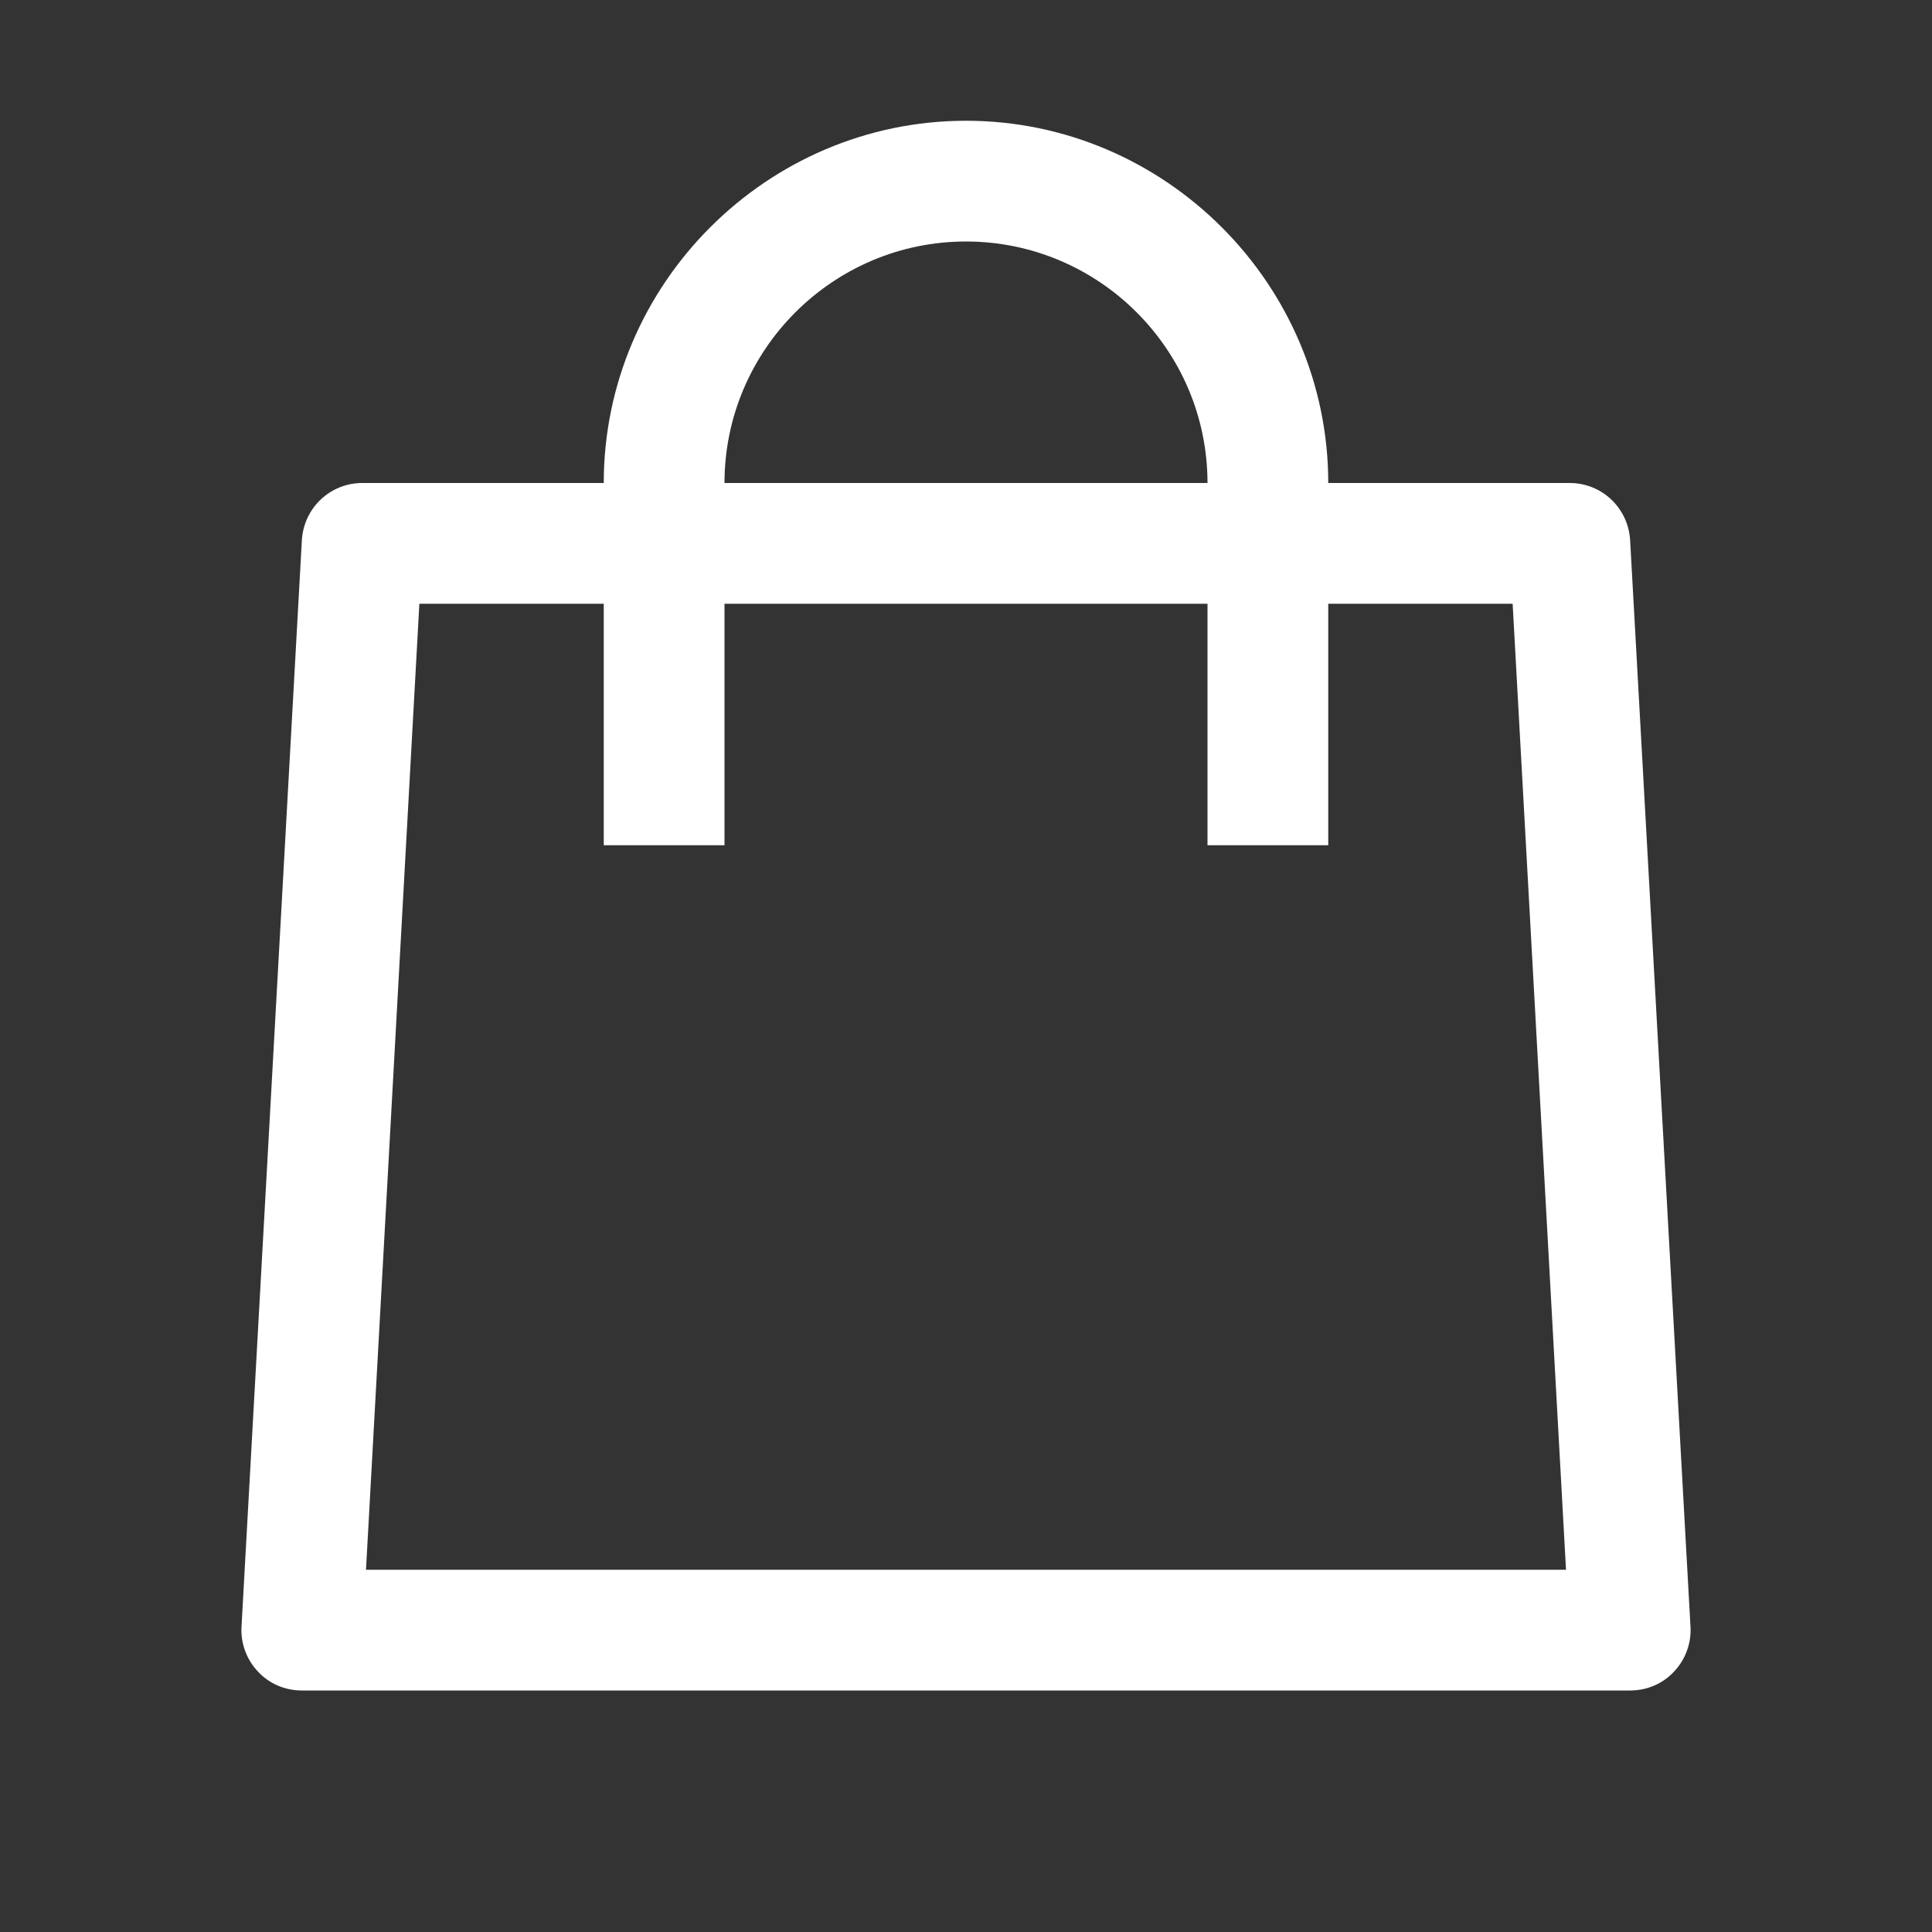 <svg fill="#ffffff" xmlns="http://www.w3.org/2000/svg"  viewBox="0 0 16 16" width="64px" height="64px"><rect x="0" y="0" width="16" height="16" fill="#333333" stroke="none"/><path d="M 8 1 C 6.352 1 5 2.352 5 4 L 3 4 C 2.734 4 2.516 4.207 2.5 4.473 L 2 13.473 C 1.992 13.609 2.043 13.746 2.137 13.844 C 2.23 13.945 2.363 14 2.5 14 L 13.5 14 C 13.637 14 13.77 13.945 13.863 13.844 C 13.957 13.746 14.008 13.609 14 13.473 L 13.5 4.473 C 13.484 4.207 13.266 4 13 4 L 11 4 C 11 2.352 9.648 1 8 1 Z M 8 2 C 9.102 2 10 2.898 10 4 L 6 4 C 6 2.898 6.898 2 8 2 Z M 3.473 5 L 5 5 L 5 7 L 6 7 L 6 5 L 10 5 L 10 7 L 11 7 L 11 5 L 12.527 5 L 12.969 13 L 3.031 13 Z"/></svg>